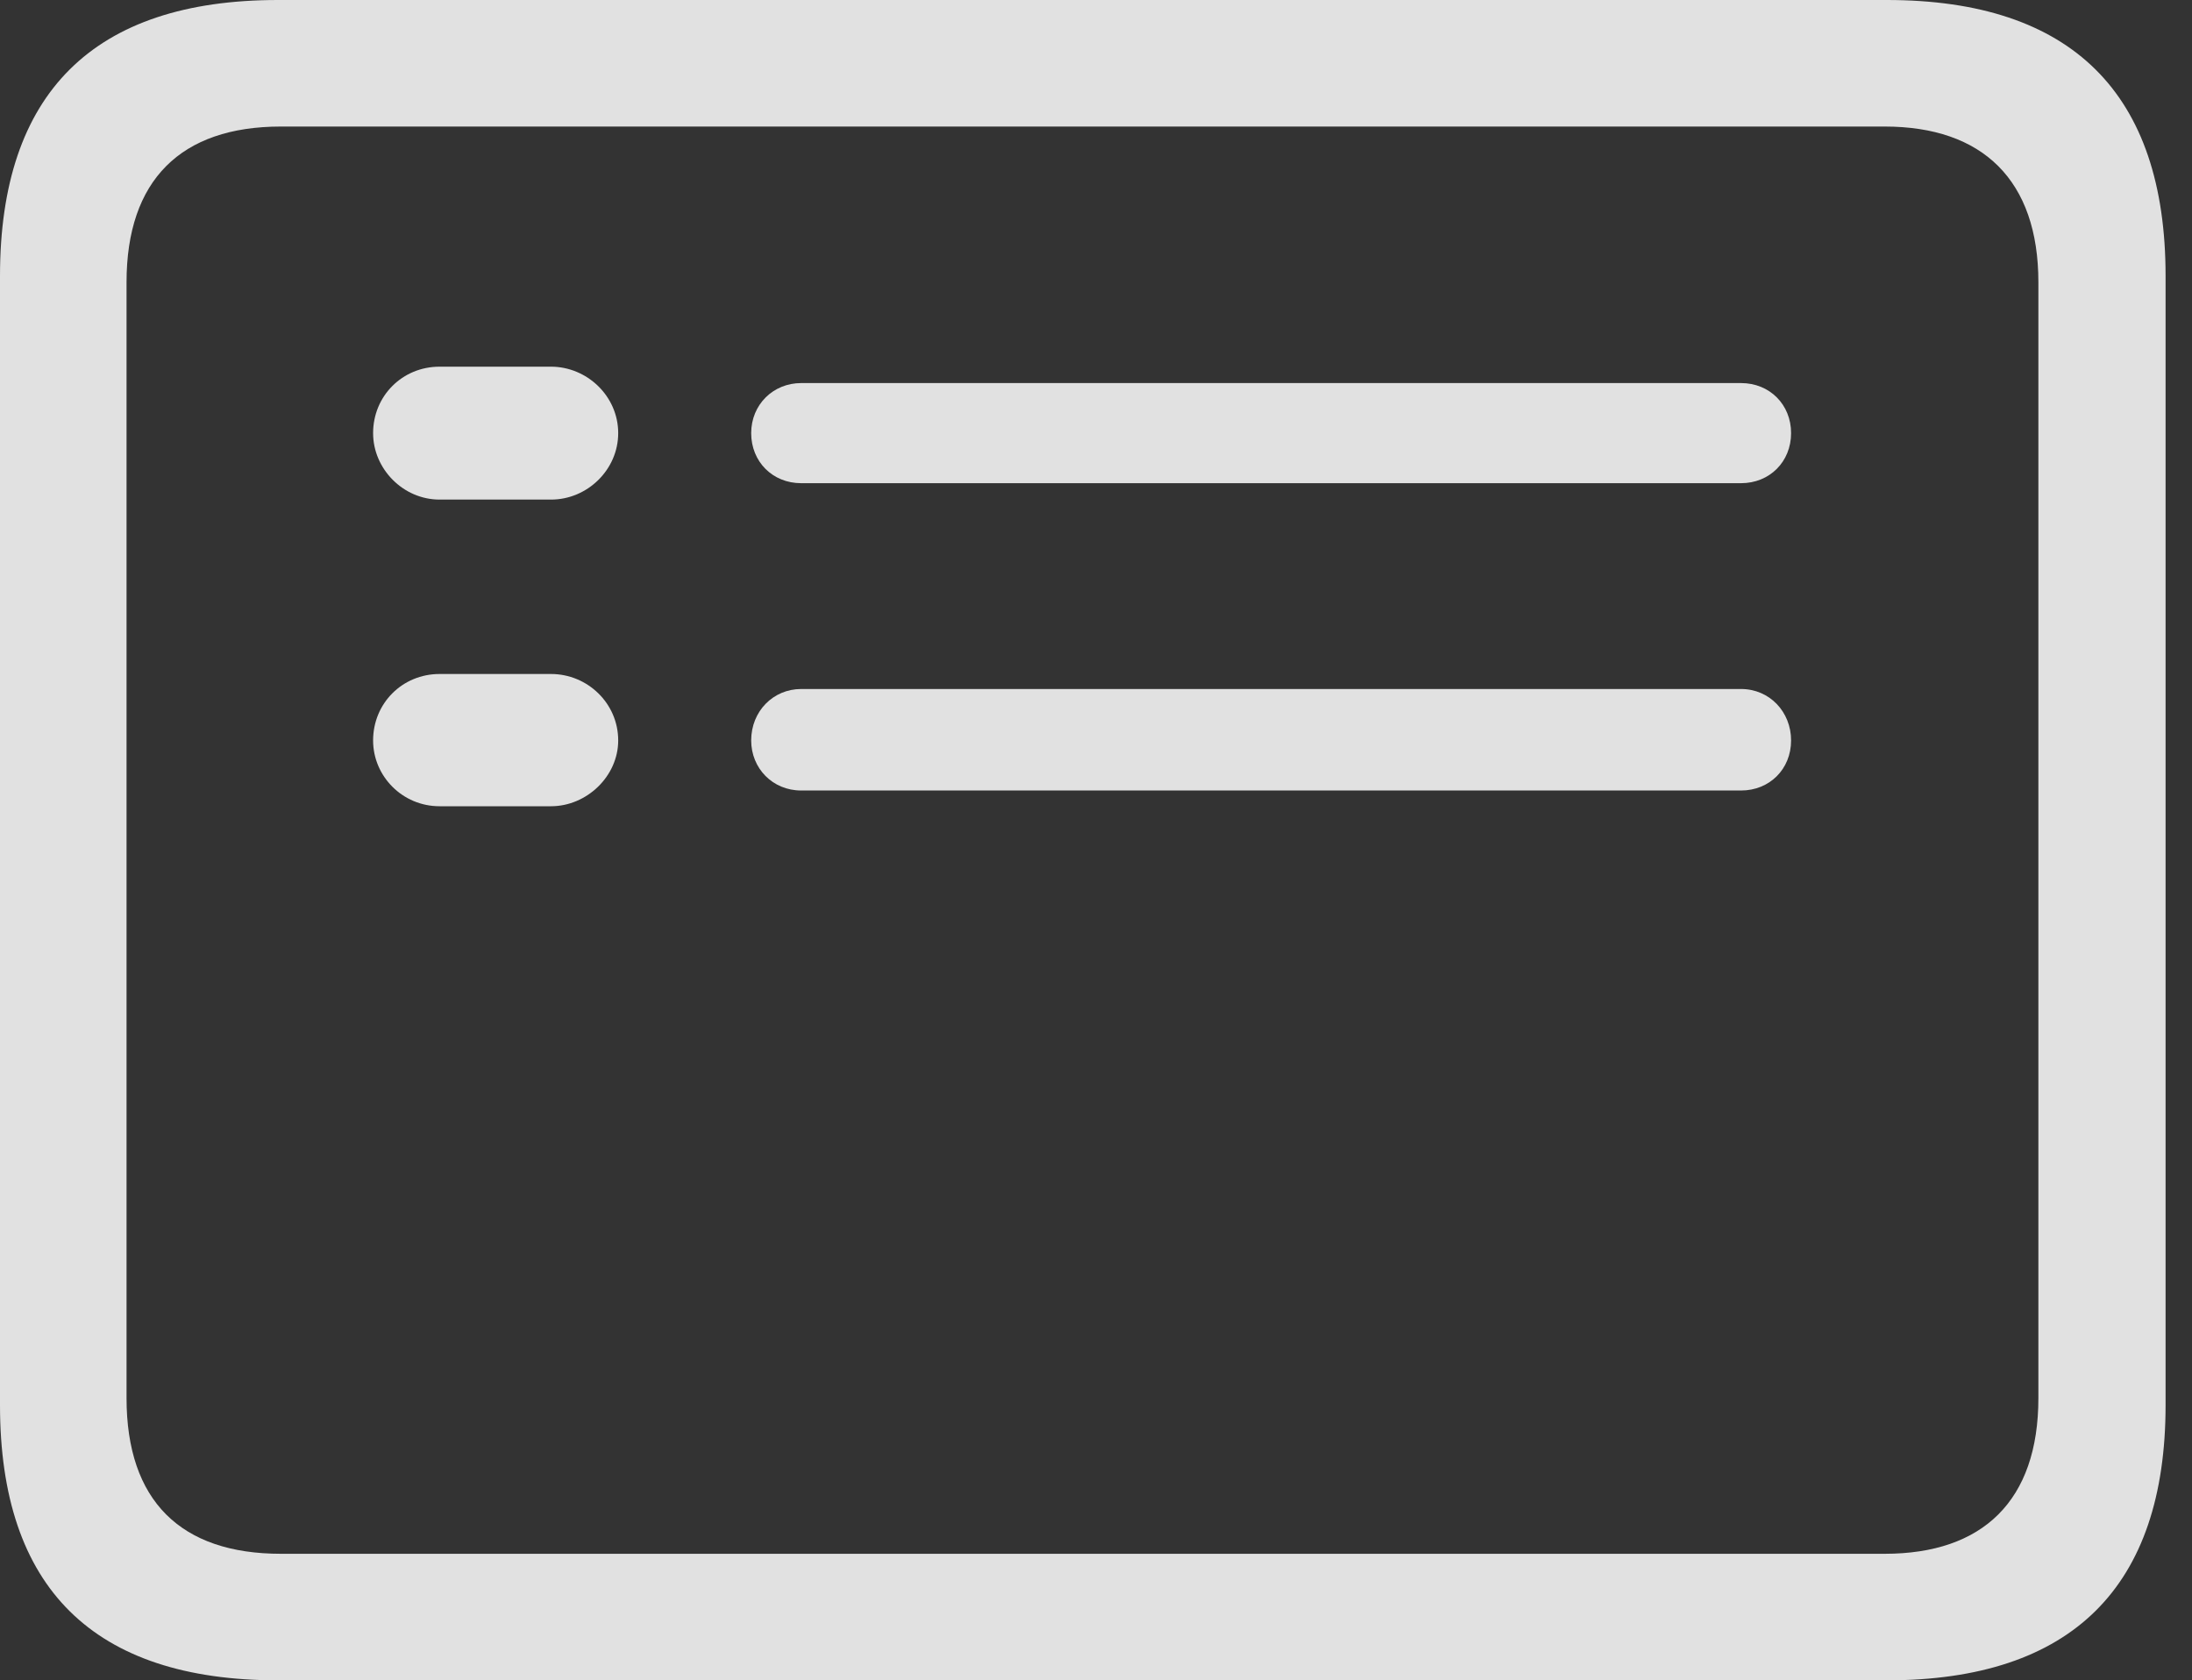 <?xml version="1.0" encoding="UTF-8"?>
<!--Generator: Apple Native CoreSVG 341-->
<!DOCTYPE svg
PUBLIC "-//W3C//DTD SVG 1.1//EN"
       "http://www.w3.org/Graphics/SVG/1.1/DTD/svg11.dtd">
<svg version="1.1" xmlns="http://www.w3.org/2000/svg" xmlns:xlink="http://www.w3.org/1999/xlink" viewBox="0 0 29.951 22.959">
 <rect x="0" y="0" width="29.951" height="22.959" fill="#333333" stroke="none"/>
 <g>
  <rect height="22.959" opacity="0" width="29.951" x="0" y="0"/>
  <path d="M3.799 22.959L25.781 22.959C28.311 22.959 29.59 21.68 29.59 19.199L29.59 3.77C29.59 1.279 28.311 0 25.781 0L3.799 0C1.279 0 0 1.27 0 3.77L0 19.199C0 21.699 1.279 22.959 3.799 22.959ZM3.838 21.23C2.471 21.23 1.729 20.508 1.729 19.102L1.729 3.857C1.729 2.461 2.471 1.729 3.838 1.729L25.752 1.729C27.09 1.729 27.852 2.461 27.852 3.857L27.852 19.102C27.852 20.508 27.09 21.23 25.752 21.23Z" fill="white" fill-opacity="0.85"/>
  <path d="M6.006 6.826L7.529 6.826C8.027 6.826 8.447 6.416 8.447 5.918C8.447 5.41 8.018 5.01 7.529 5.01L6.006 5.01C5.498 5.01 5.098 5.41 5.098 5.918C5.098 6.406 5.508 6.826 6.006 6.826Z" fill="white" fill-opacity="0.85"/>
  <path d="M10.947 6.602L23.789 6.602C24.18 6.602 24.473 6.309 24.473 5.918C24.473 5.527 24.18 5.234 23.789 5.234L10.947 5.234C10.566 5.234 10.264 5.527 10.264 5.918C10.264 6.309 10.557 6.602 10.947 6.602Z" fill="white" fill-opacity="0.85"/>
  <path d="M6.006 11.016L7.529 11.016C8.018 11.016 8.447 10.605 8.447 10.117C8.447 9.609 8.027 9.209 7.529 9.209L6.006 9.209C5.498 9.209 5.098 9.609 5.098 10.117C5.098 10.605 5.498 11.016 6.006 11.016Z" fill="white" fill-opacity="0.85"/>
  <path d="M10.947 10.801L23.789 10.801C24.18 10.801 24.473 10.508 24.473 10.117C24.473 9.727 24.18 9.414 23.789 9.414L10.947 9.414C10.566 9.414 10.264 9.717 10.264 10.117C10.264 10.498 10.557 10.801 10.947 10.801Z" fill="white" fill-opacity="0.85"/>
 </g>
</svg>
